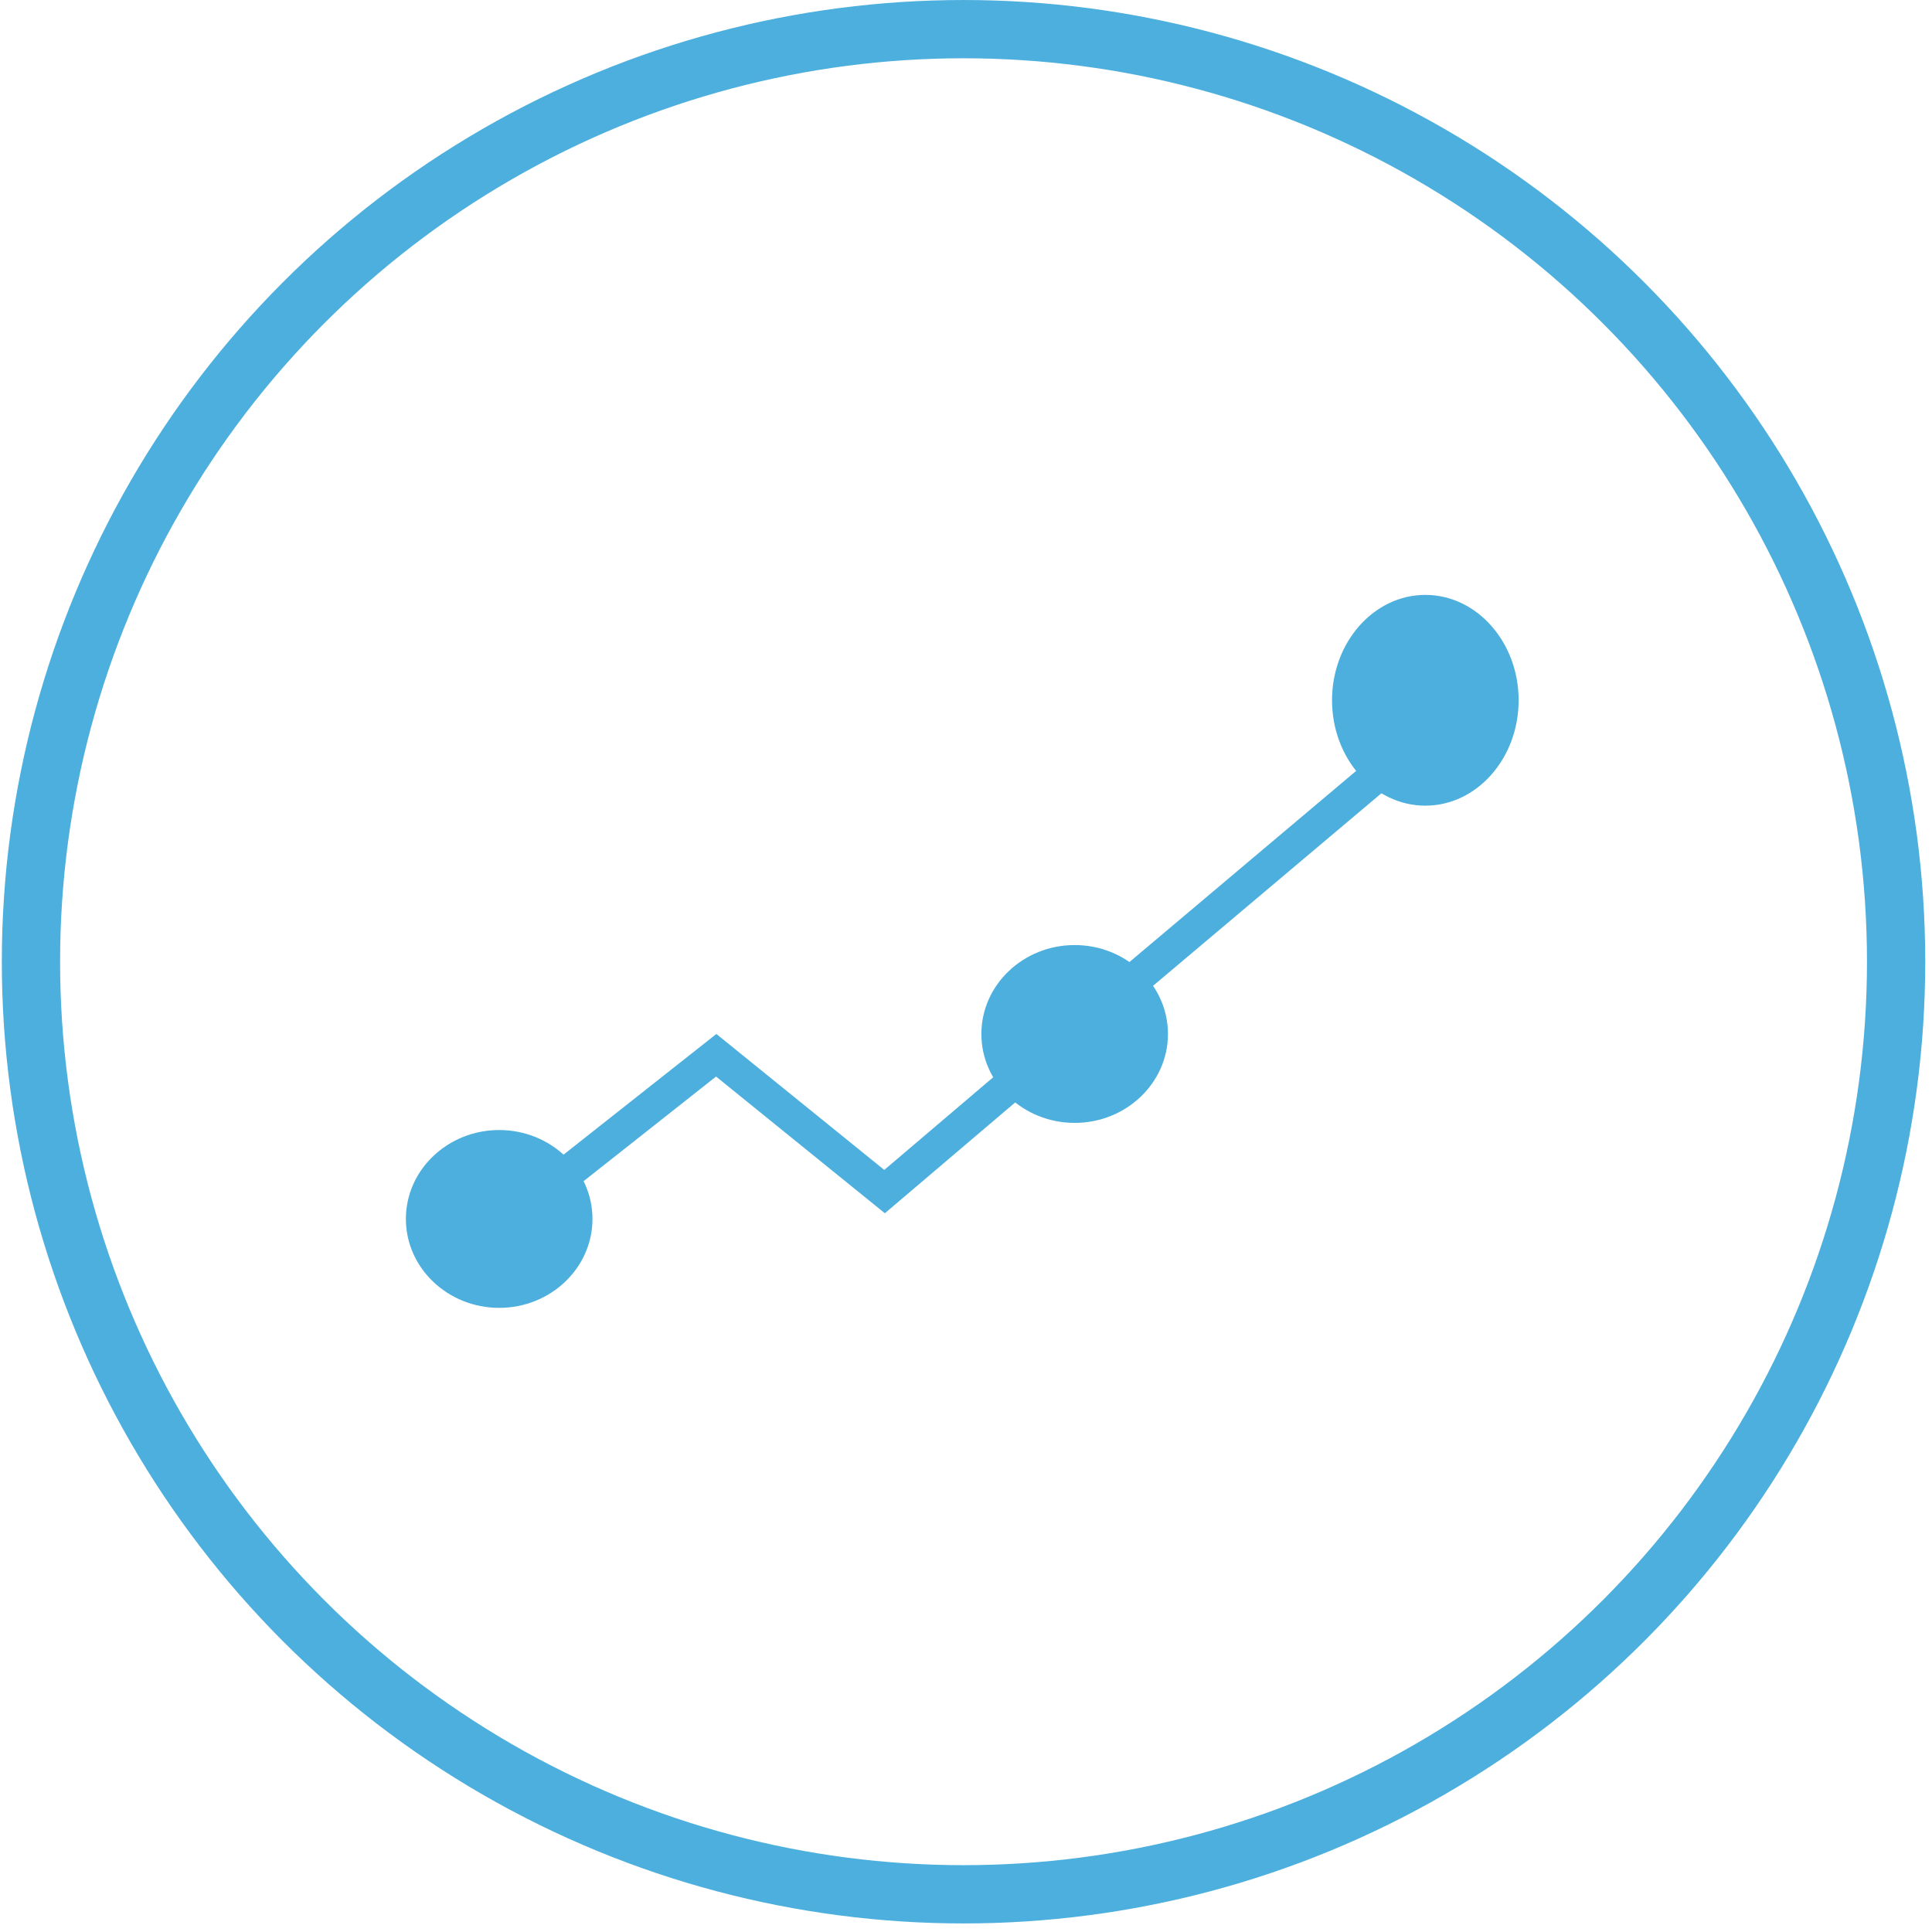 <?xml version="1.0" encoding="UTF-8"?>
<svg width="94px" height="94px" viewBox="0 0 94 94" version="1.1" xmlns="http://www.w3.org/2000/svg" xmlns:xlink="http://www.w3.org/1999/xlink">
    <!-- Generator: Sketch 62 (91390) - https://sketch.com -->
    <title>analytics</title>
    <desc>Created with Sketch.</desc>
    <g id="Page-1" stroke="none" stroke-width="1" fill="none" fill-rule="evenodd">
        <g id="analytics" transform="translate(1, 1)">
            <circle id="Oval" stroke="#4CAFDE" stroke-width="2.835" cx="45.88" cy="45.792" r="45.374"></circle>
            <g id="Group-2" transform="translate(18, 27)" fill="#4CAFDE" fill-rule="nonzero">
                <polygon id="Shape" points="6.188 32 5 30.877 15.854 22.307 24.023 28.922 31.814 22.295 48.77 8 50 9.088 33.048 23.381 24.052 31.03 15.839 24.379"></polygon>
                <g id="Group" transform="translate(28, 17)">
                    <ellipse id="Oval" cx="5.287" cy="5.308" rx="3.713" ry="3.539"></ellipse>
                    <path d="M5.288,9.633 C2.784,9.633 0.748,7.692 0.748,5.307 C0.748,2.922 2.784,0.981 5.288,0.981 C7.789,0.981 9.826,2.922 9.826,5.307 C9.826,7.692 7.79,9.633 5.288,9.633 L5.288,9.633 Z M5.288,2.556 C3.696,2.556 2.402,3.791 2.402,5.307 C2.402,6.824 3.697,8.058 5.288,8.058 C6.879,8.058 8.173,6.823 8.173,5.307 C8.174,3.791 6.879,2.556 5.288,2.556 L5.288,2.556 Z" id="Shape"></path>
                </g>
                <g id="Group" transform="translate(0, 26)">
                    <ellipse id="Oval" cx="5.287" cy="5.308" rx="3.713" ry="3.539"></ellipse>
                    <path d="M5.288,9.633 C2.784,9.633 0.748,7.692 0.748,5.307 C0.748,2.922 2.784,0.981 5.288,0.981 C7.789,0.981 9.826,2.922 9.826,5.307 C9.826,7.692 7.79,9.633 5.288,9.633 L5.288,9.633 Z M5.288,2.556 C3.696,2.556 2.402,3.791 2.402,5.307 C2.402,6.824 3.697,8.058 5.288,8.058 C6.879,8.058 8.173,6.823 8.173,5.307 C8.174,3.791 6.879,2.556 5.288,2.556 L5.288,2.556 Z" id="Shape"></path>
                </g>
                <g id="Group" transform="translate(45, 0)">
                    <ellipse id="Oval" cx="5.349" cy="6.072" rx="3.712" ry="4.193"></ellipse>
                    <path d="M5.348,11.199 C2.846,11.199 0.809,8.899 0.809,6.071 C0.809,3.244 2.846,0.944 5.348,0.944 C7.852,0.944 9.888,3.244 9.888,6.071 C9.888,8.9 7.852,11.199 5.348,11.199 L5.348,11.199 Z M5.348,2.811 C3.757,2.811 2.462,4.275 2.462,6.071 C2.462,7.869 3.758,9.332 5.348,9.332 C6.94,9.332 8.234,7.868 8.234,6.071 C8.235,4.275 6.94,2.811 5.348,2.811 L5.348,2.811 Z" id="Shape"></path>
                </g>
            </g>
        </g>
    </g>
</svg>